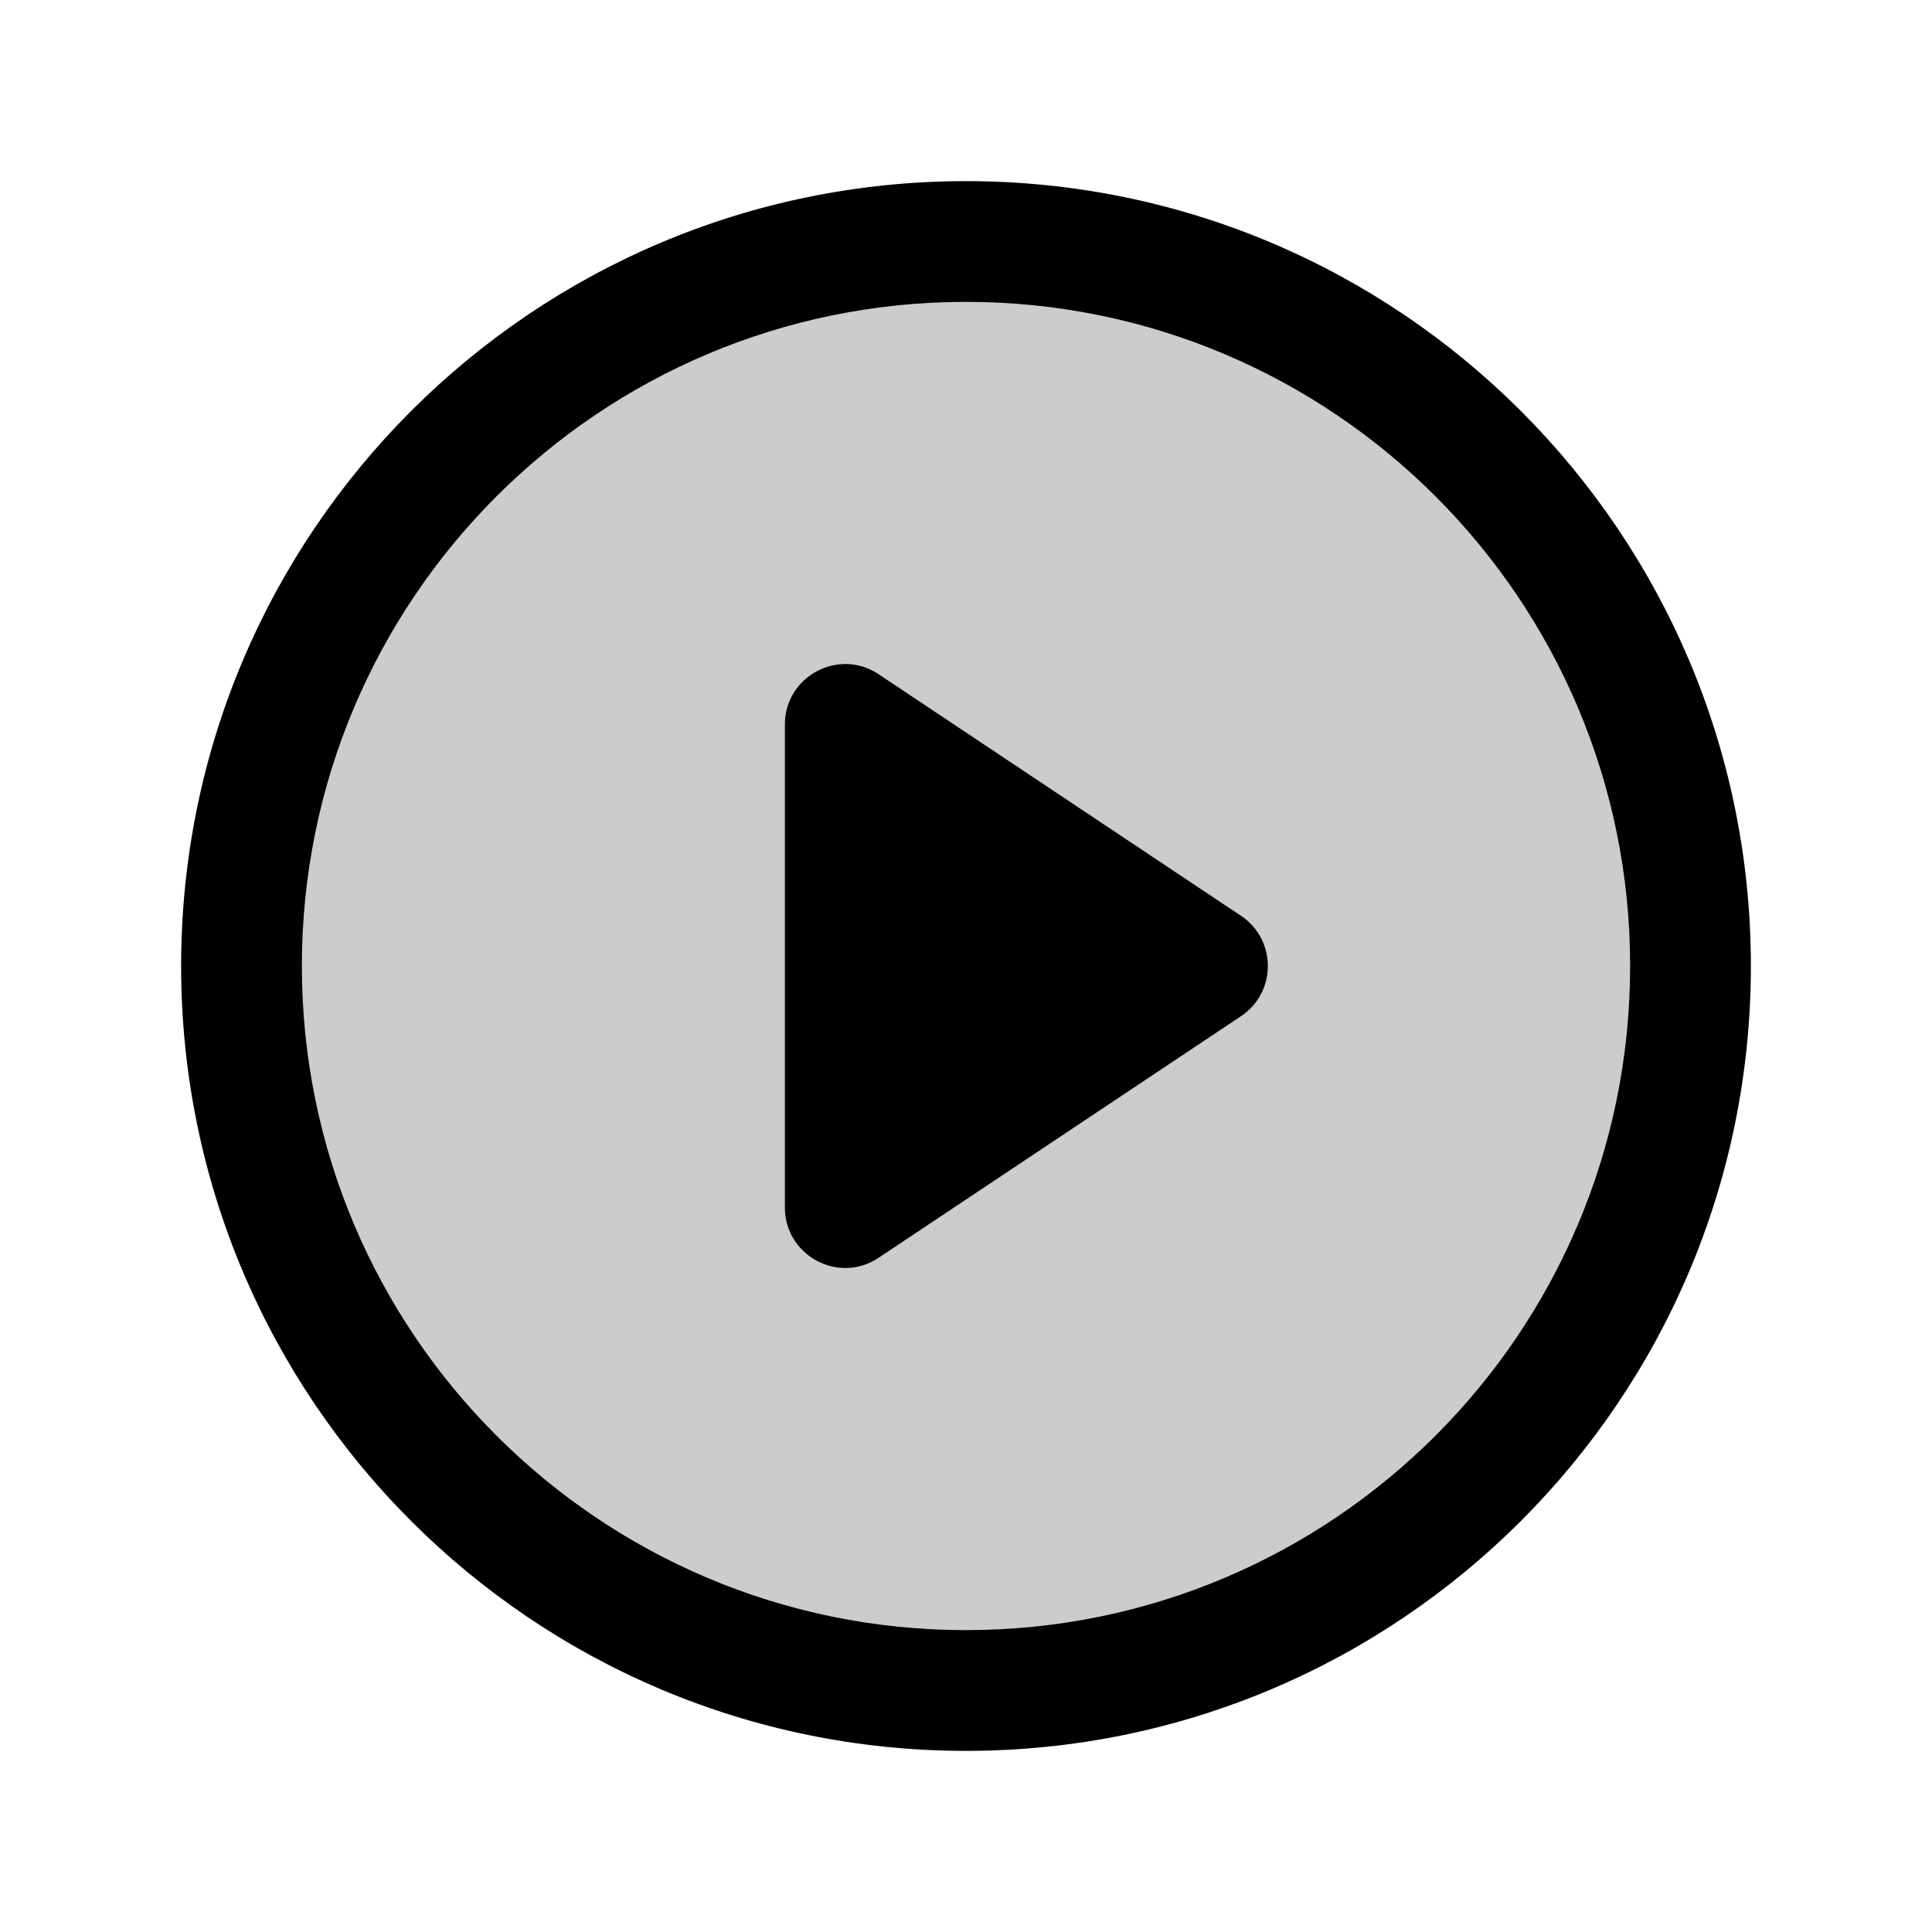 <svg xmlns="http://www.w3.org/2000/svg" width="16" height="16" viewBox="0 0 16 16">
  <g fill="none" fill-rule="evenodd">
    <polygon points="0 16 16 16 16 0 0 0"/>
    <path fill="#000" d="M8,14 C4.687,14 2,11.313 2,8 C2,4.687 4.687,2 8,2 C11.313,2 14,4.687 14,8 C14,11.313 11.313,14 8,14" opacity=".2"/>
    <path fill="#000" fill-rule="nonzero" d="M8,1.5 C11.589,1.5 14.5,4.411 14.5,8 C14.5,11.589 11.589,14.5 8,14.5 C4.411,14.5 1.5,11.589 1.5,8 C1.5,4.411 4.411,1.5 8,1.5 Z M8,2.5 C4.963,2.5 2.5,4.963 2.5,8 C2.5,11.037 4.963,13.5 8,13.5 C11.037,13.5 13.5,11.037 13.5,8 C13.5,4.963 11.037,2.5 8,2.5 Z M6.5,6 C6.5,5.601 6.945,5.362 7.277,5.584 L7.277,5.584 L10.277,7.584 C10.574,7.782 10.574,8.218 10.277,8.416 L10.277,8.416 L7.277,10.416 C6.945,10.638 6.5,10.399 6.5,10 L6.5,10 Z"/>
  </g>
</svg>
